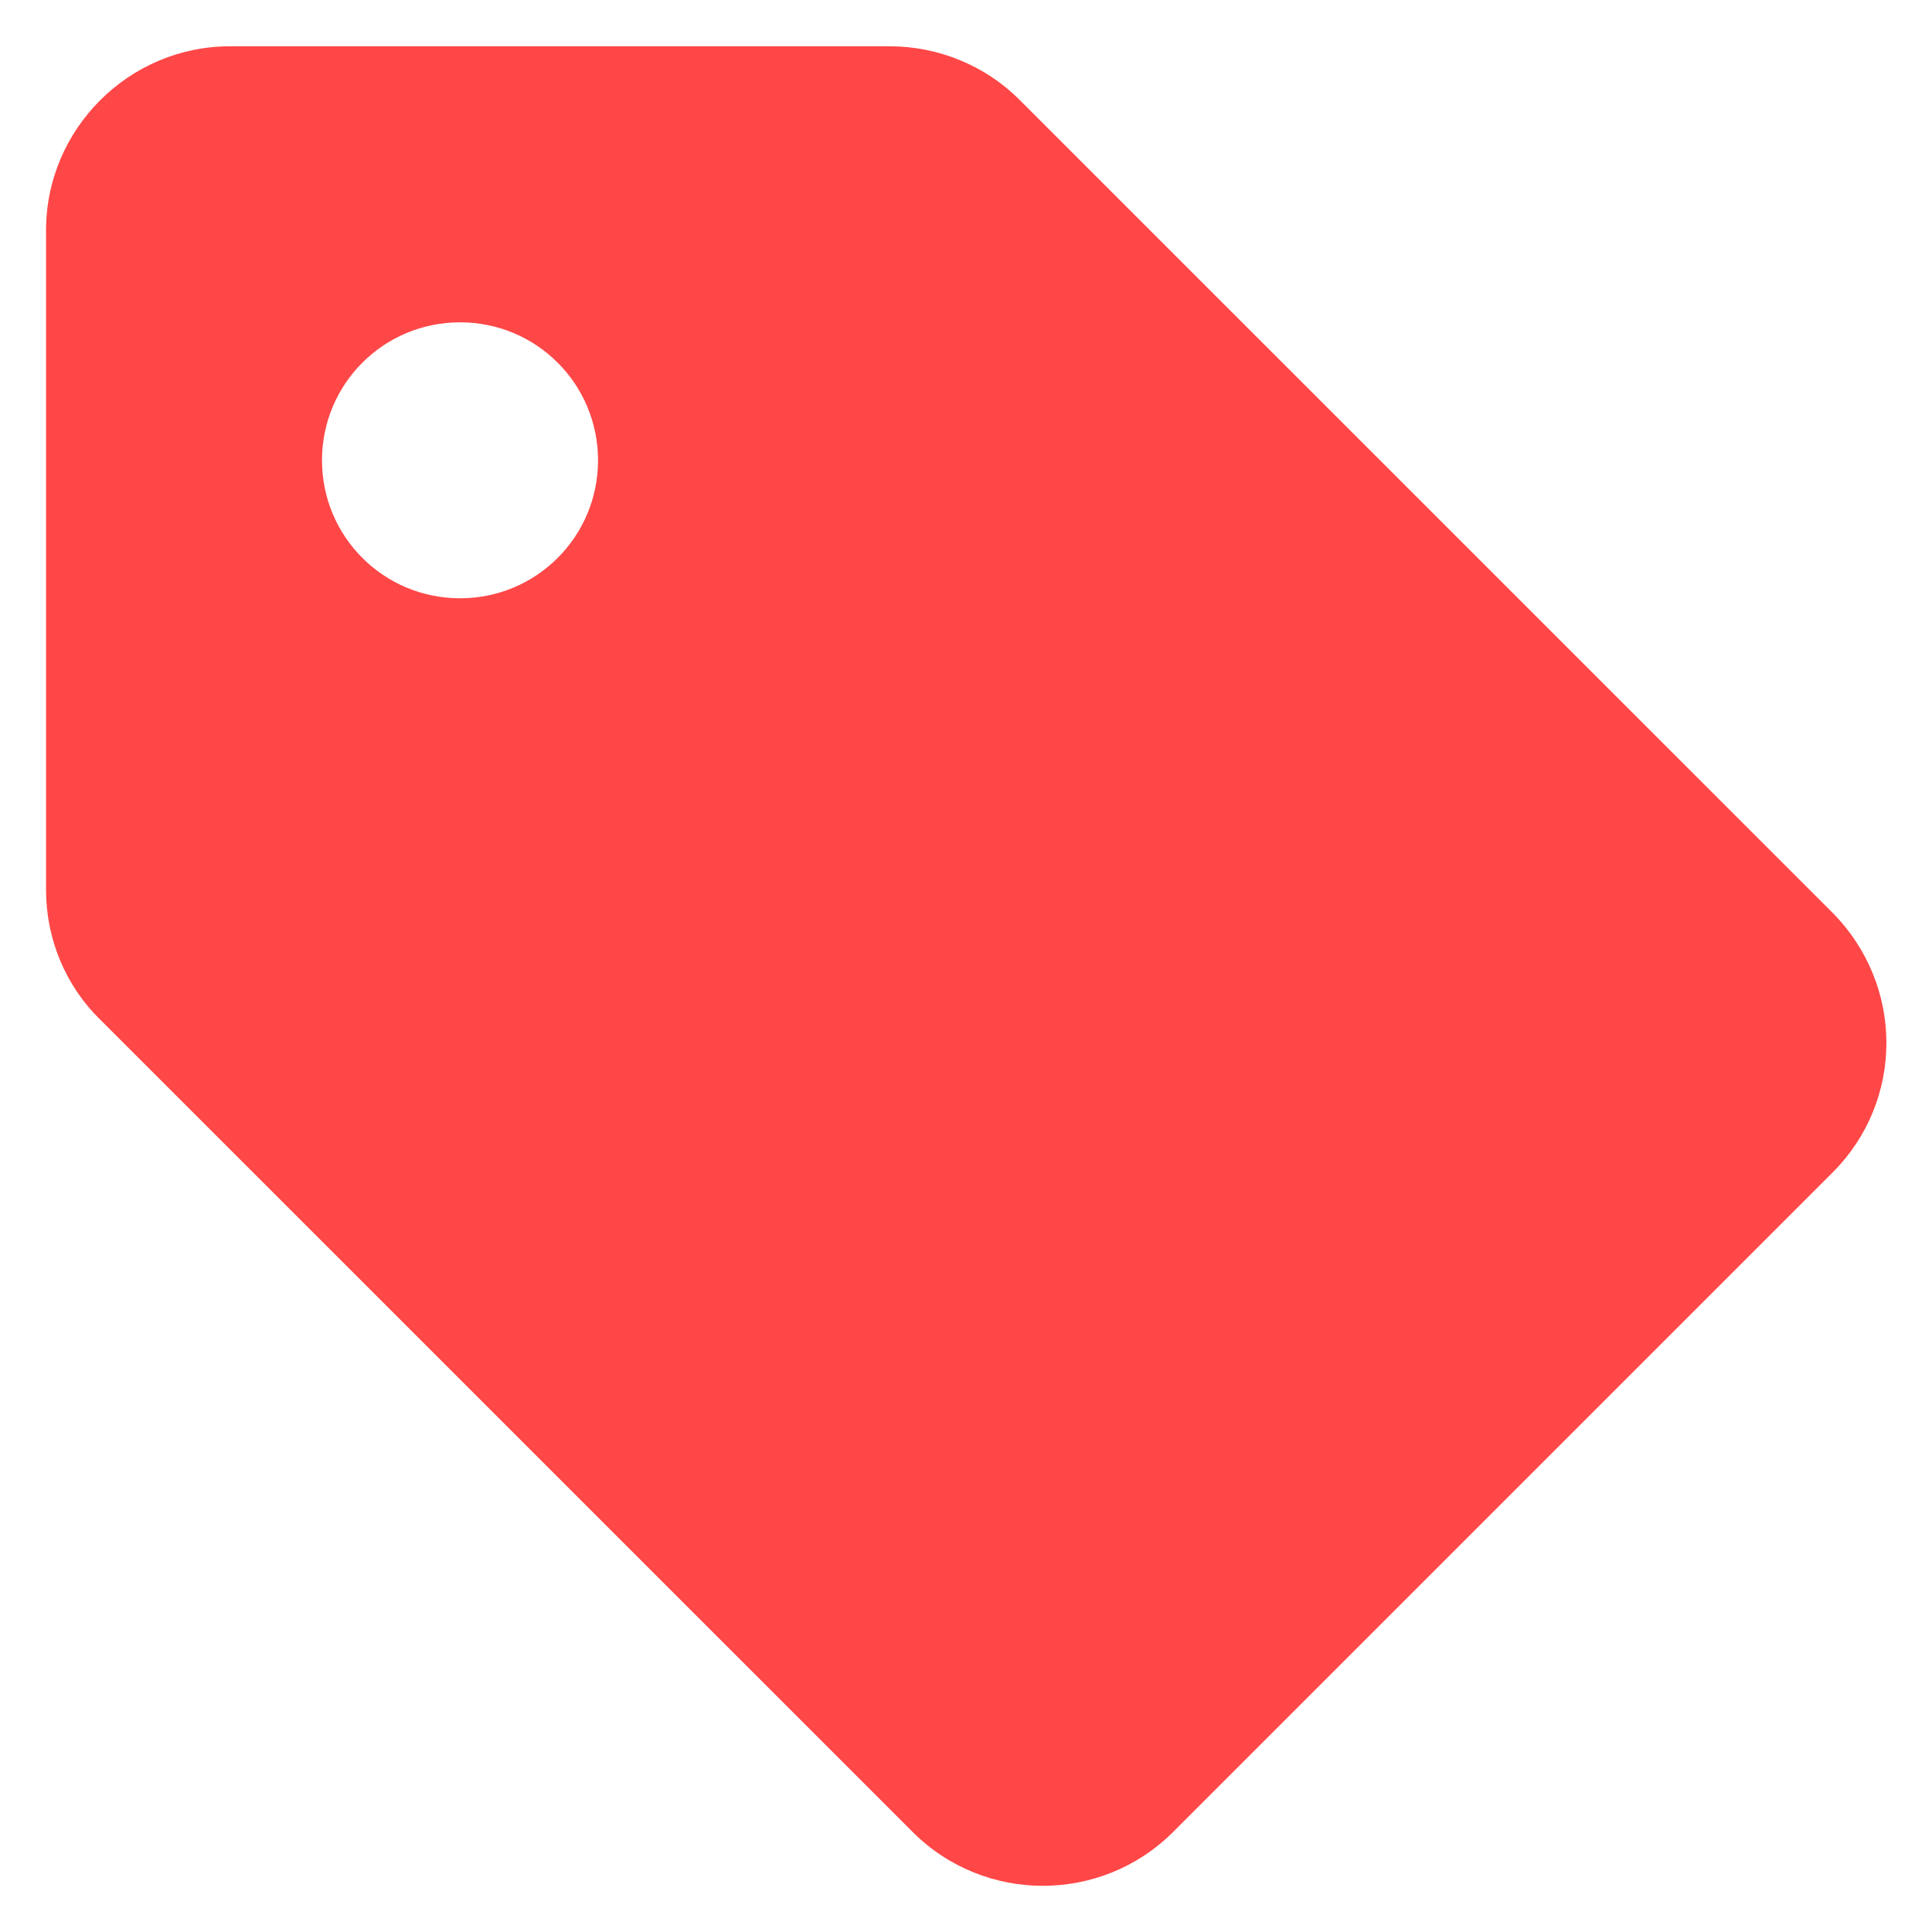 <svg width="24" height="24" viewBox="0 0 24 24" fill="none" xmlns="http://www.w3.org/2000/svg">
<g clip-path="url(#clip0_6803_26072)">
<path d="M22.755 11.329L12.663 1.238C12.24 0.815 11.658 0.575 11.052 0.575H2.857C1.6 0.575 0.572 1.604 0.572 2.861V11.055C0.572 11.661 0.812 12.244 1.246 12.667L11.338 22.758C12.229 23.649 13.68 23.649 14.572 22.758L22.766 14.564C23.658 13.672 23.658 12.232 22.755 11.329ZM5.715 7.432C4.766 7.432 4 6.667 4 5.718C4 4.769 4.766 4.004 5.715 4.004C6.663 4.004 7.429 4.769 7.429 5.718C7.429 6.667 6.663 7.432 5.715 7.432Z" fill="#FF4747"/>
</g>
<defs>
<clipPath id="clip0_6803_26072">
<rect width="24" height="24" fill="white"/>
</clipPath>
</defs>
</svg>
